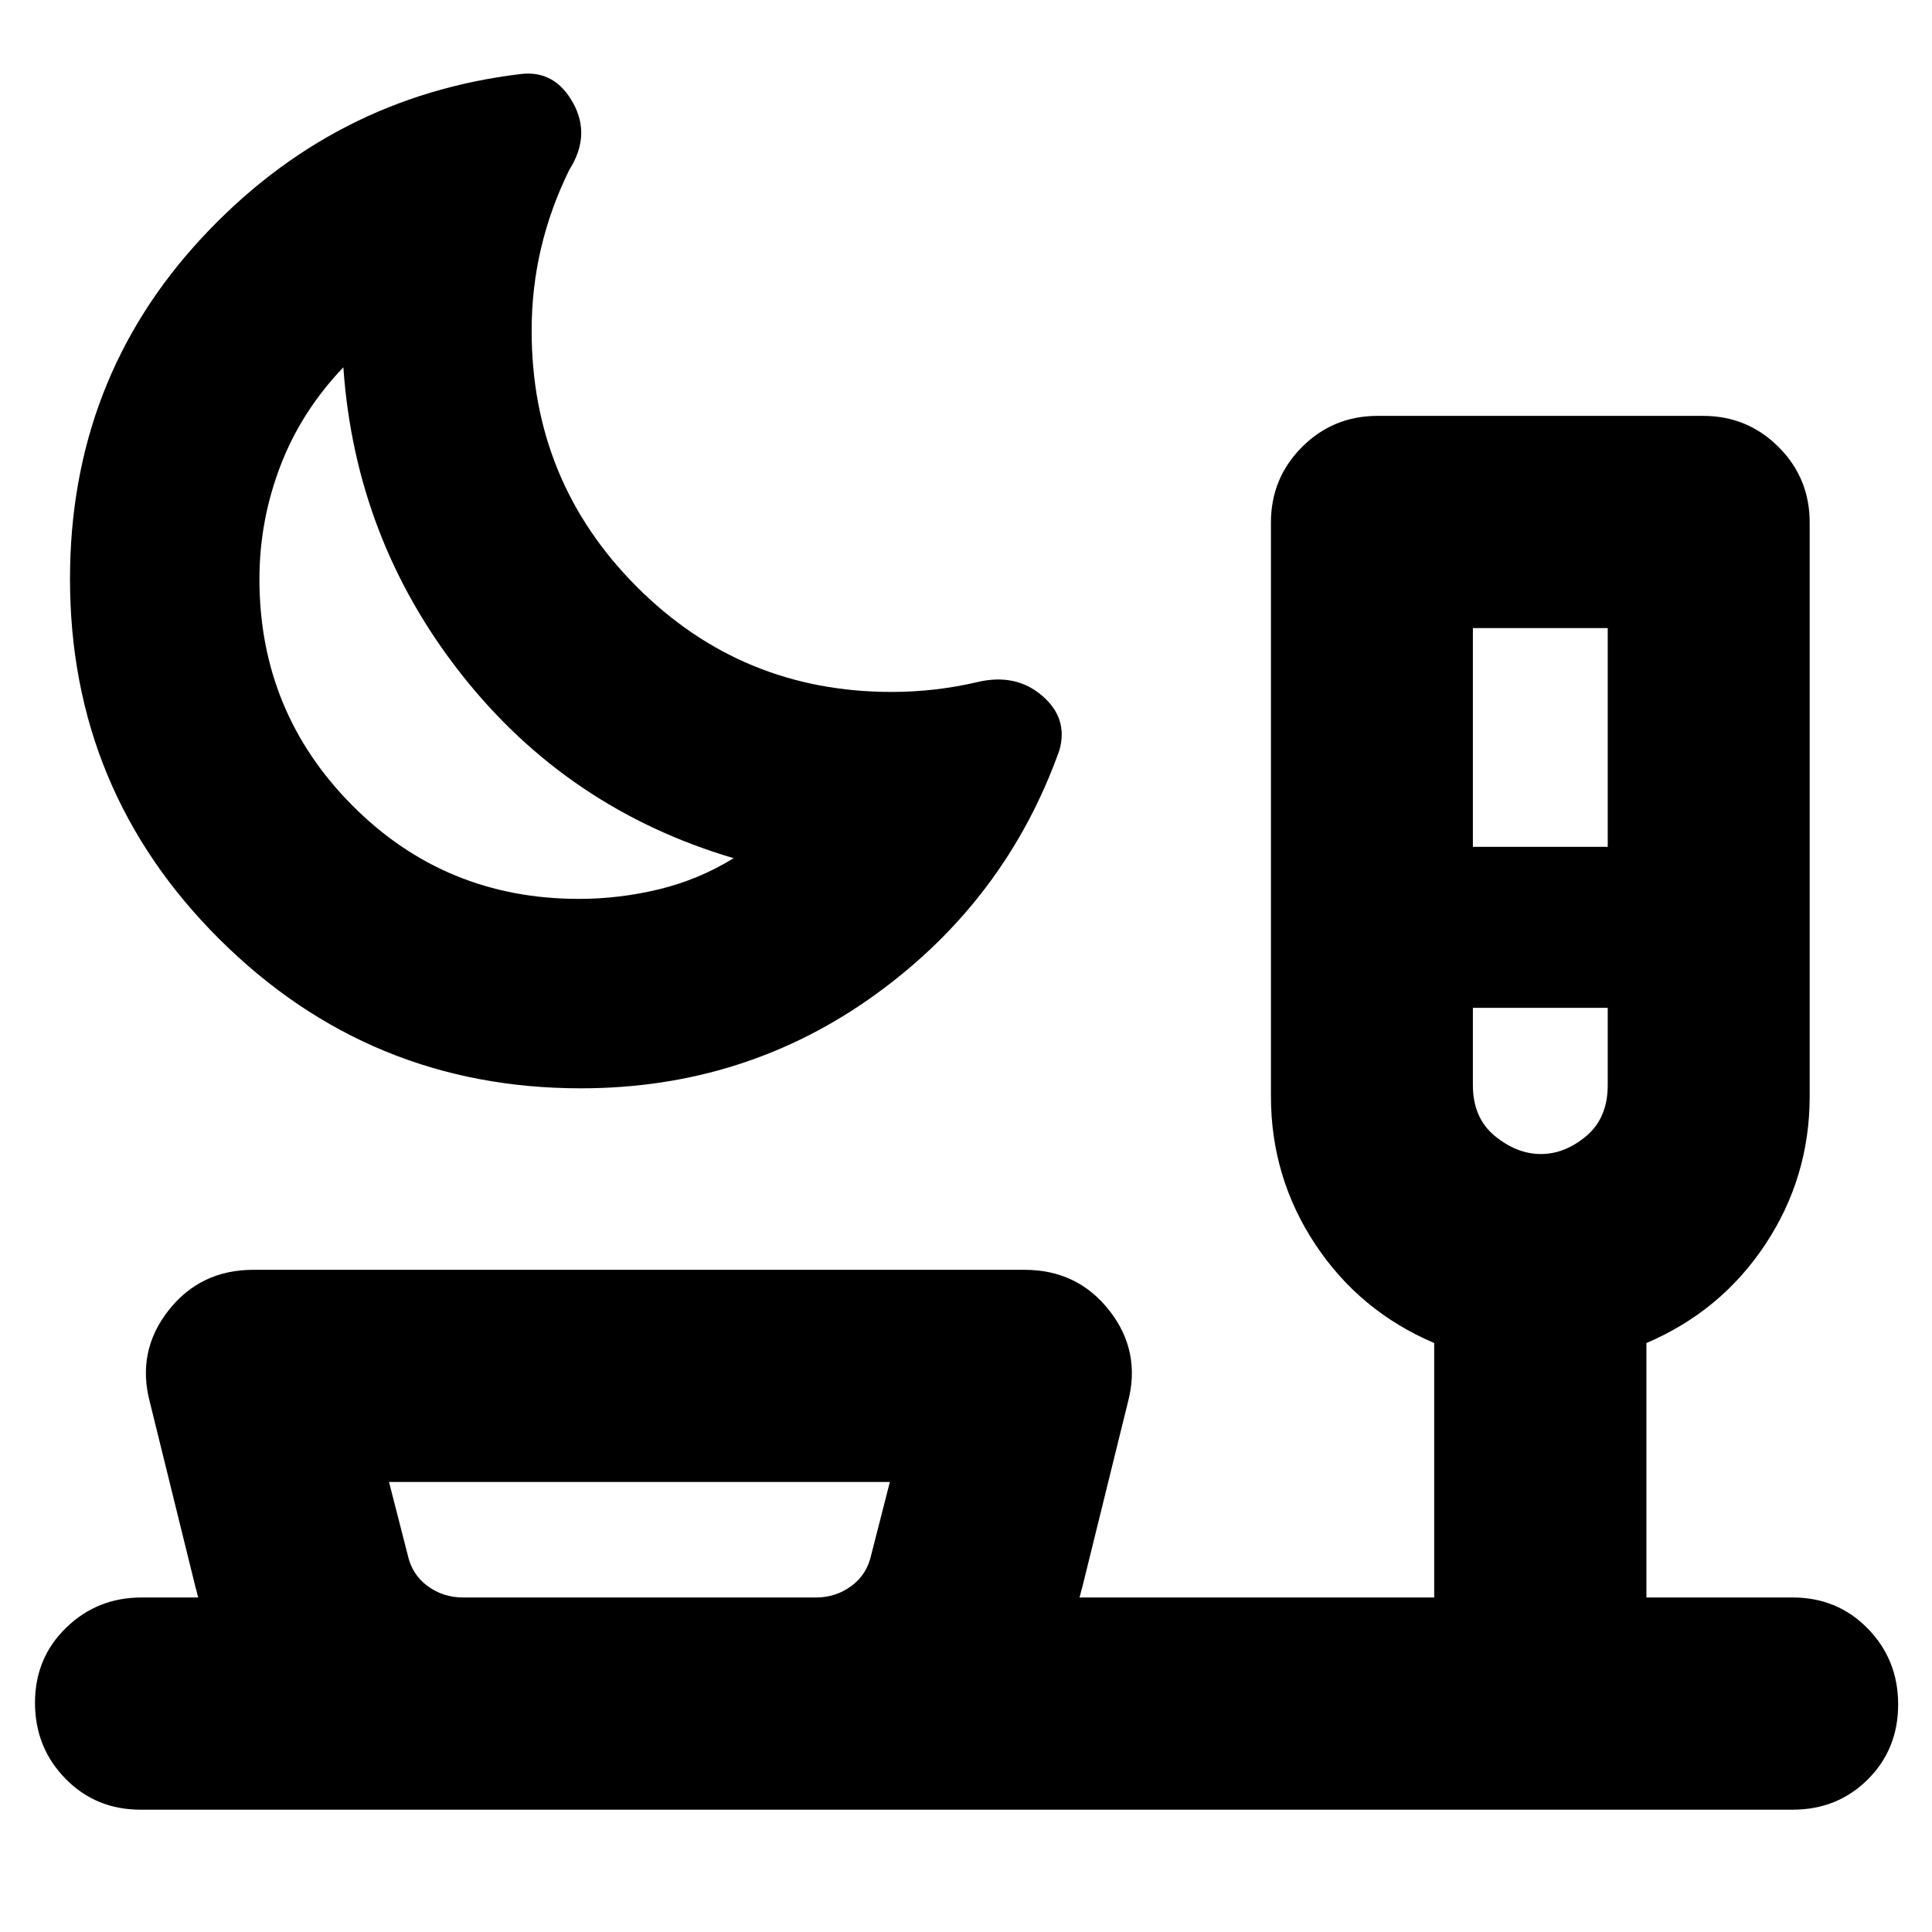 <svg xmlns="http://www.w3.org/2000/svg" height="24" viewBox="0 -960 960 960" width="24"><path d="M288.63-419.22q-105.07 0-179.46-73.96-74.39-73.95-74.39-179.12 0-98.86 65.33-169.33 65.32-70.46 158.71-81.59 16.81-2 25.87 14.24 9.05 16.24-1.78 33.33-9.3 18.87-14.02 38.8-4.72 19.94-4.72 41.24 0 74.76 52.17 127.1 52.17 52.33 126.7 52.33 10.68 0 21.36-1.21 10.69-1.22 21.12-3.66 19.09-4.56 32.26 6.7 13.18 11.26 8.61 27.22-26.57 74.39-91.18 121.15-64.62 46.76-146.58 46.76Zm-.98-94.13q20.18 0 39.94-4.8 19.76-4.81 36.93-15.42-82.48-24.39-135.22-91.34-52.74-66.96-58.69-152.57-20.92 21.87-31.31 49.04-10.39 27.18-10.39 56.22 0 66 46.15 112.44 46.16 46.43 112.59 46.43Zm444.22-25.87h67v-108.69h-67v108.69Zm33.78 152.65q11.92 0 22.57-8.95 10.65-8.96 10.65-25.29v-38.41h-67v38.41q0 16.33 10.93 25.29 10.94 8.95 22.85 8.95ZM230.04-166.22h175.39q9.9 0 17.67-5.74 7.77-5.74 9.89-15.78l9.18-35.87H193.3l9.19 35.87q2.12 10.04 9.89 15.78 7.77 5.74 17.66 5.74Zm87.7 0ZM69.83-60.78q-22.29 0-37.36-15.46-15.08-15.46-15.08-37.68 0-22.23 15.46-37.26 15.45-15.04 37.54-15.04h28.13q-.43-1.3-.65-2.39-.22-1.09-.65-2.39l-22.74-92.22q-6.7-25.21 9.16-45.52 15.85-20.3 42.27-20.3H509q26.42 0 42.28 20.3 15.85 20.31 9.16 45.52L537.7-171q-.44 1.3-.66 2.39-.21 1.09-.65 2.39h176.26v-126.43q-37.13-15.83-59.13-49.09-22-33.26-22-73.52v-285.09q0-22.09 15.46-37.54 15.45-15.46 37.54-15.46h161.7q22.08 0 37.54 15.46 15.46 15.45 15.46 37.54v285.09q0 40.26-22 73.52t-59.13 49.09v126.43h72.65q22.28 0 37.36 15.46 15.08 15.46 15.08 37.68 0 22.23-15.08 37.26-15.08 15.04-37.36 15.04H69.83ZM247-645.7Zm518.65 186.48Z"/></svg>
